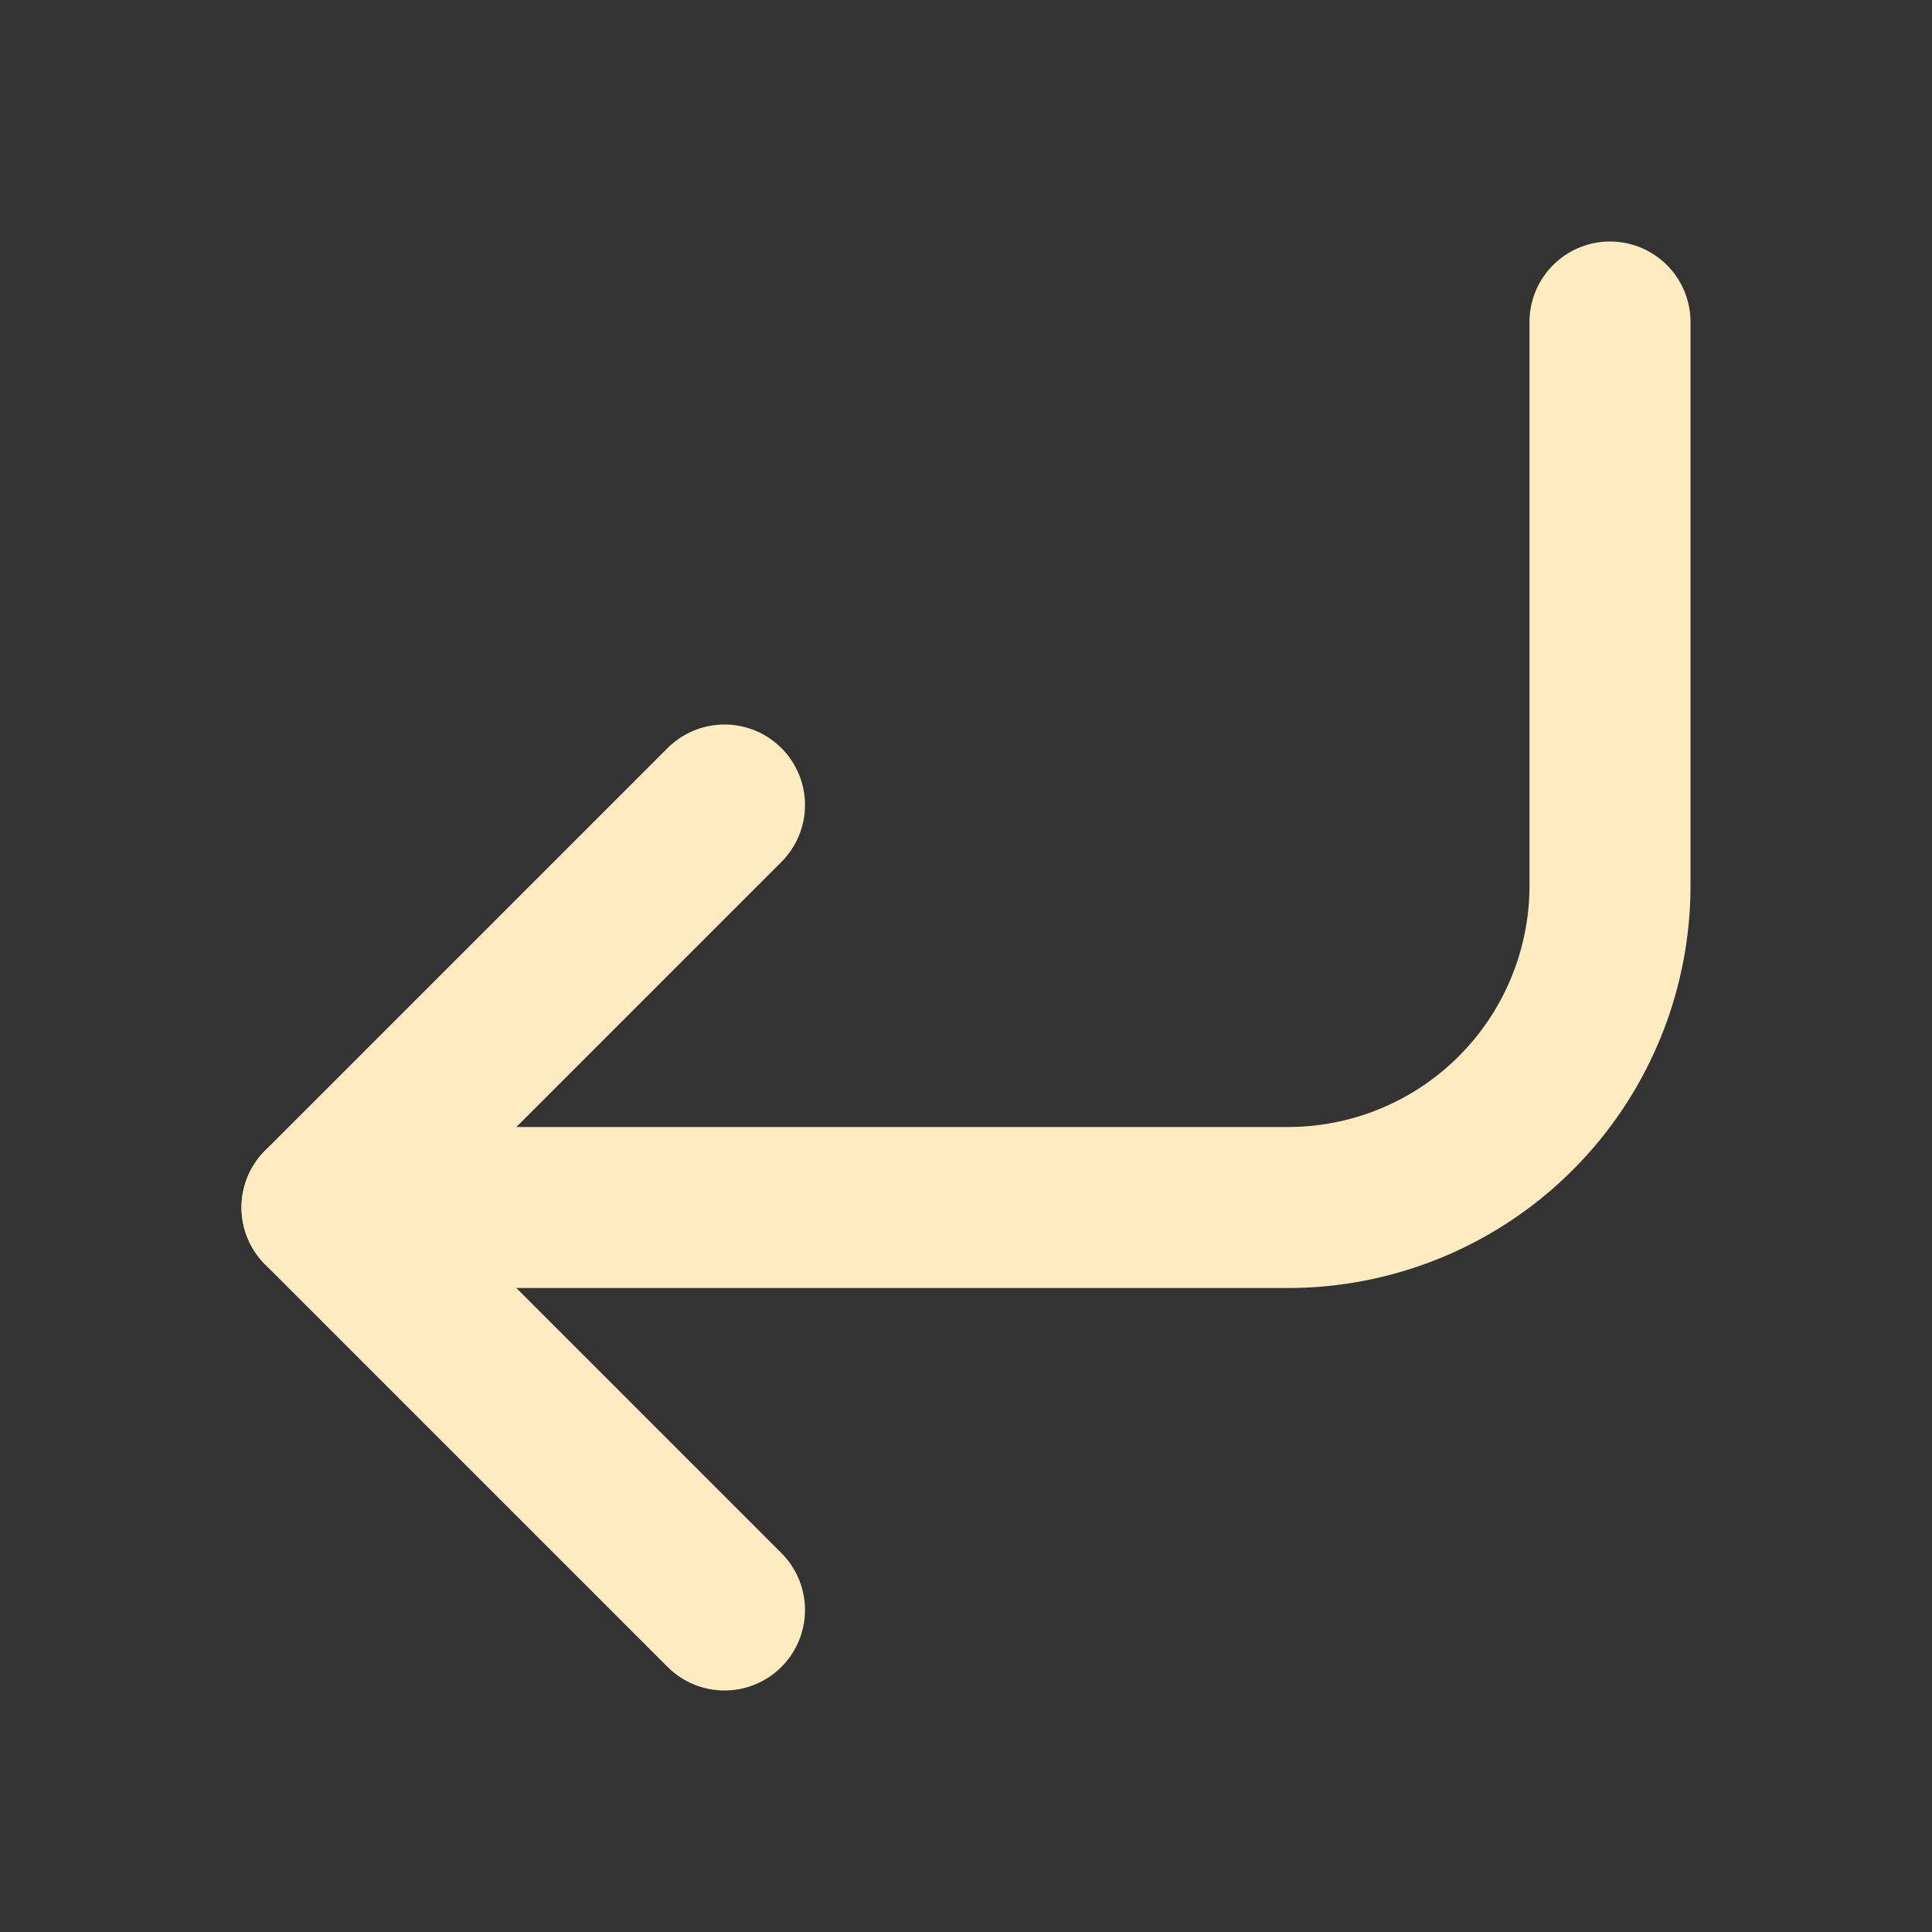 <svg xmlns="http://www.w3.org/2000/svg" width="36" height="36" viewBox="0 0 24 24" fill="none" stroke="#ffebc0" stroke-width="2" stroke-linecap="round" stroke-linejoin="round" class="feather feather-corner-down-left"><rect x="0" y="0" width="24" height="24" fill="#333333" stroke="none"/><polyline points="9 10 4 15 9 20"></polyline><path d="M20 4v7a4 4 0 0 1-4 4H4"></path></svg>